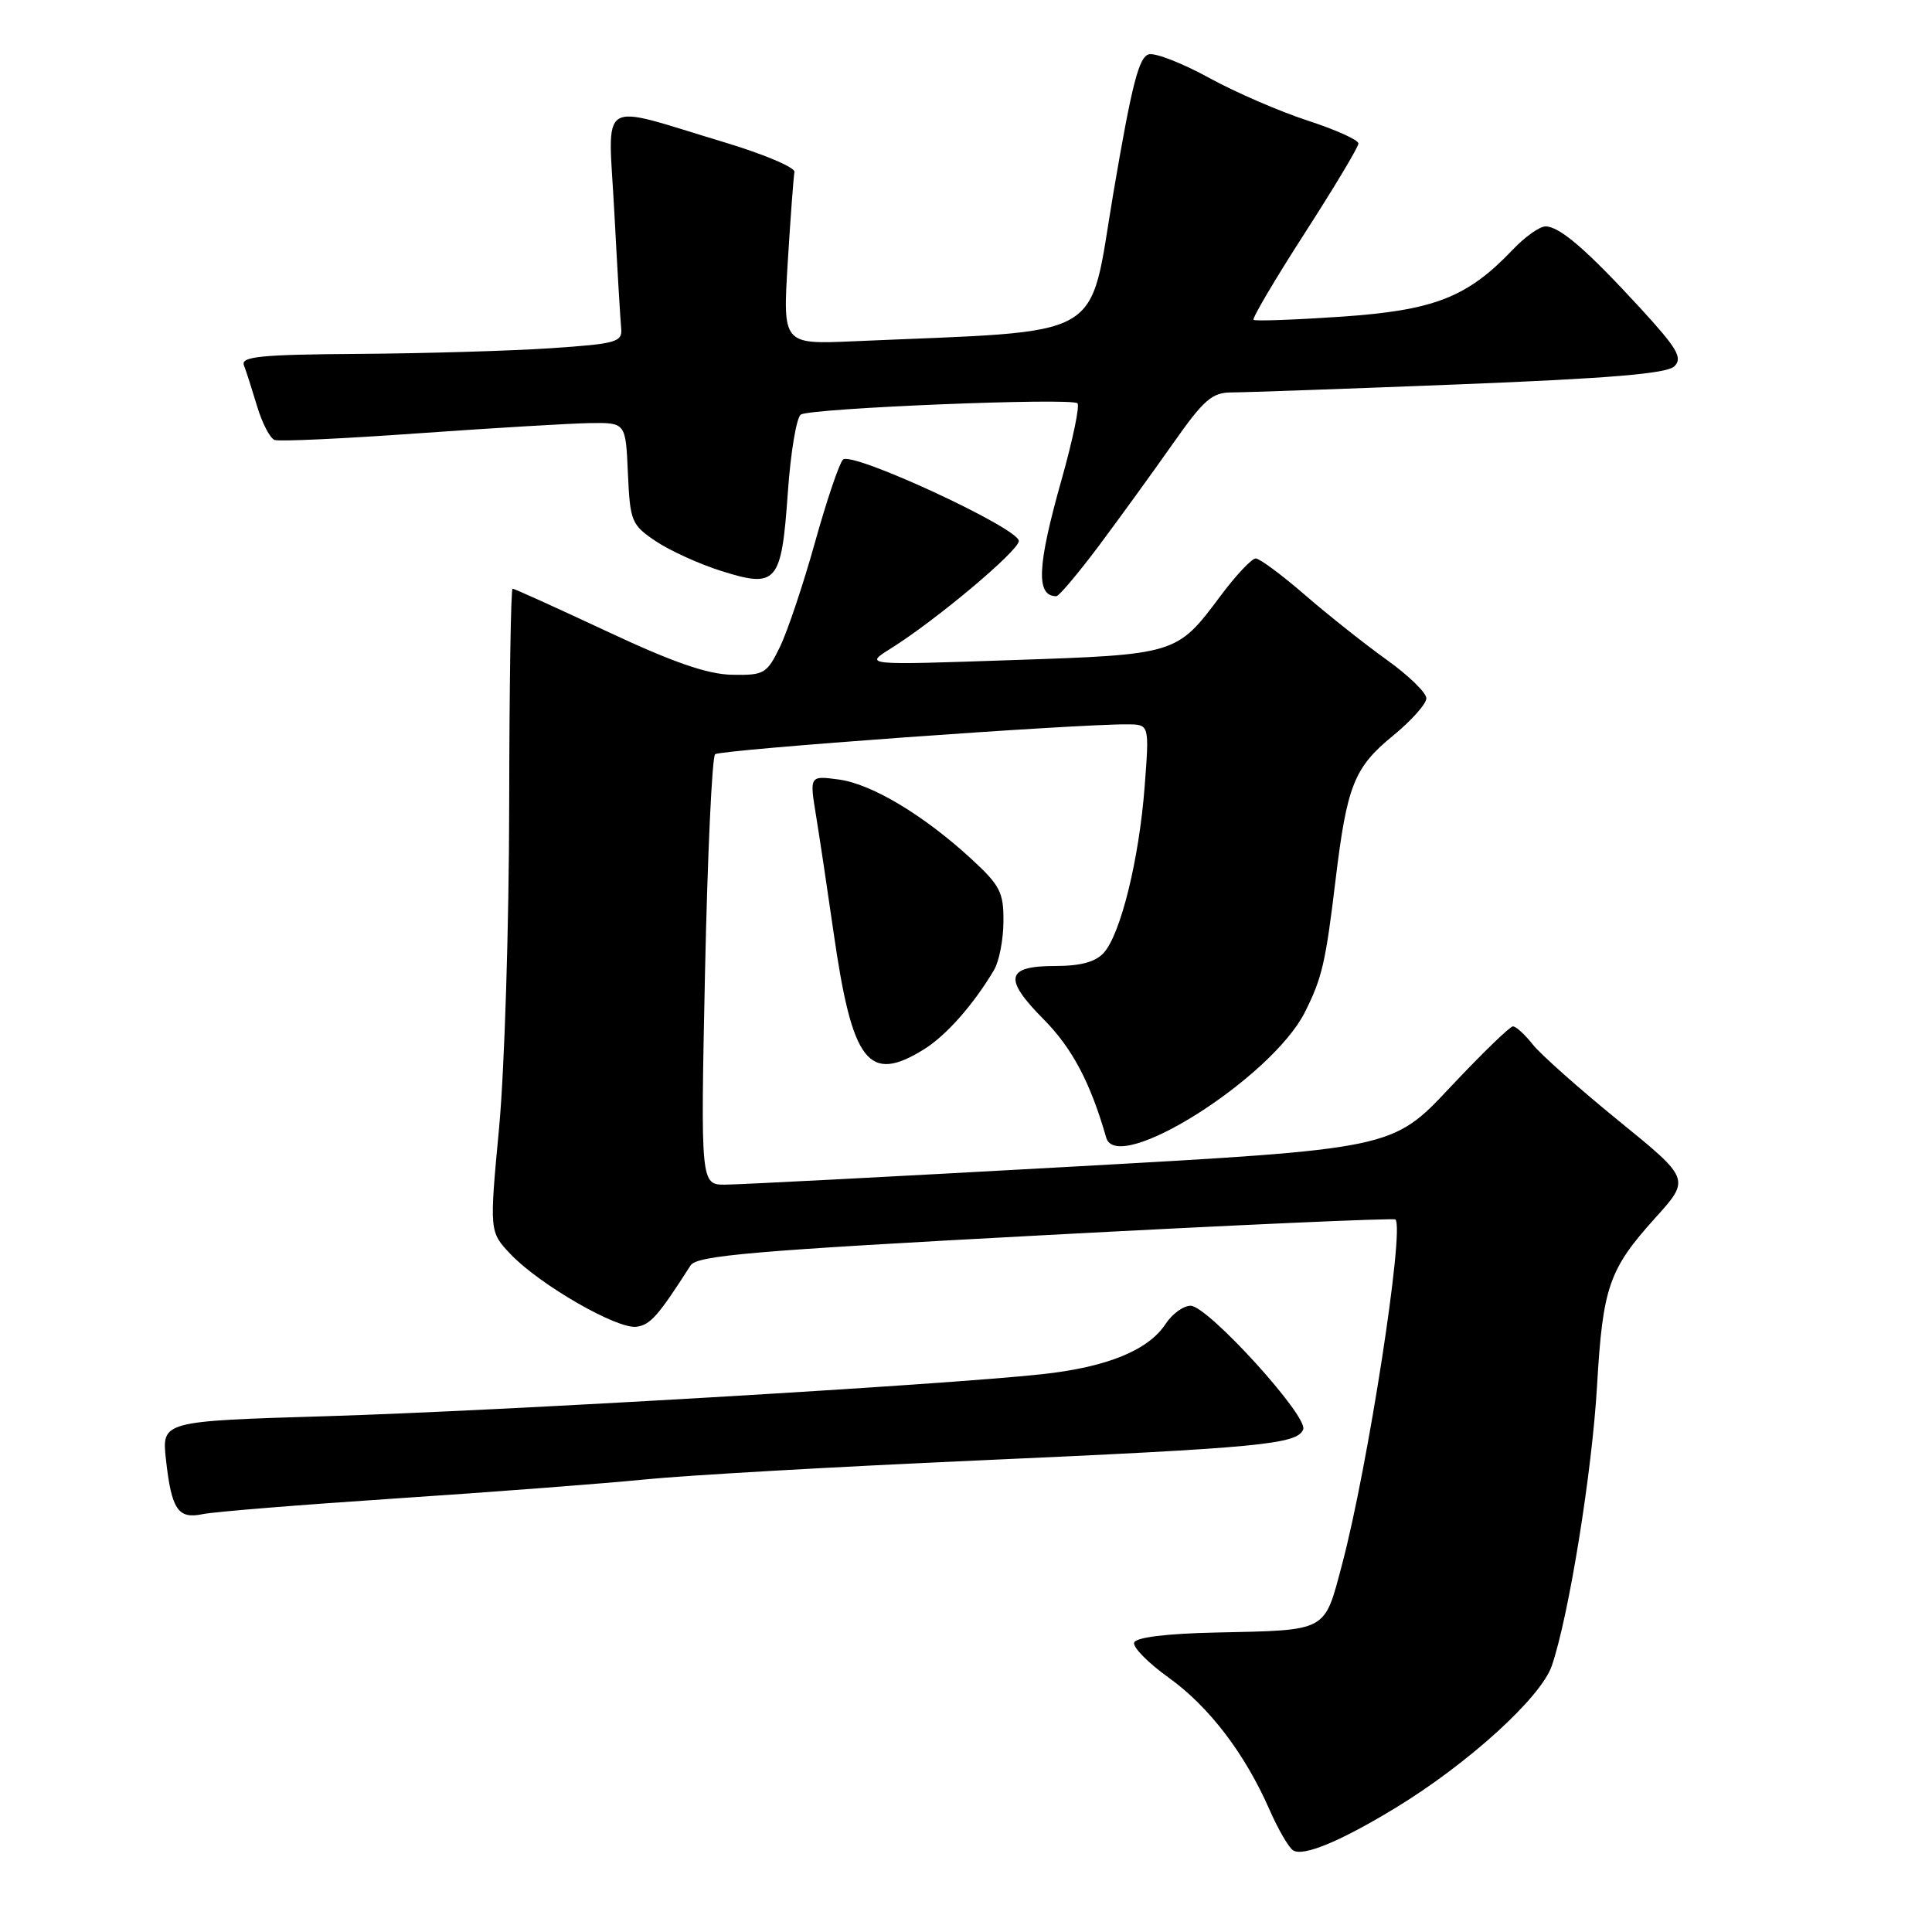 <?xml version="1.0" encoding="UTF-8" standalone="no"?>
<!DOCTYPE svg PUBLIC "-//W3C//DTD SVG 1.1//EN" "http://www.w3.org/Graphics/SVG/1.1/DTD/svg11.dtd" >
<svg xmlns="http://www.w3.org/2000/svg" xmlns:xlink="http://www.w3.org/1999/xlink" version="1.1" viewBox="0 0 256 256">
 <g >
 <path fill="currentColor"
d=" M 184.87 239.58 C 194.50 233.73 204.18 224.94 205.62 220.73 C 207.88 214.14 210.96 195.04 211.62 183.57 C 212.38 170.53 213.19 168.18 219.35 161.36 C 223.98 156.23 223.98 156.23 214.48 148.51 C 209.26 144.26 204.13 139.71 203.10 138.40 C 202.06 137.08 200.88 136.00 200.47 136.00 C 200.07 136.00 196.31 139.65 192.12 144.11 C 184.50 152.23 184.50 152.23 142.00 154.59 C 118.62 155.89 98.00 156.96 96.16 156.97 C 92.83 157.00 92.83 157.00 93.42 128.79 C 93.75 113.28 94.35 100.29 94.76 99.94 C 95.44 99.34 142.66 95.92 149.40 95.98 C 152.30 96.00 152.30 96.00 151.67 104.25 C 150.94 113.84 148.50 123.75 146.26 126.25 C 145.17 127.46 143.19 128.00 139.81 128.00 C 133.27 128.00 132.92 129.65 138.30 135.08 C 142.07 138.88 144.49 143.45 146.58 150.75 C 148.03 155.80 168.55 142.82 172.92 134.09 C 175.19 129.55 175.65 127.58 176.98 116.50 C 178.48 104.11 179.43 101.70 184.55 97.51 C 187.00 95.51 189.00 93.26 189.00 92.53 C 189.00 91.79 186.64 89.50 183.75 87.43 C 180.86 85.36 175.99 81.50 172.92 78.84 C 169.85 76.18 166.91 74.00 166.39 74.00 C 165.86 74.00 163.75 76.24 161.71 78.98 C 155.92 86.73 155.92 86.73 134.00 87.47 C 114.50 88.14 114.50 88.14 118.00 85.95 C 123.99 82.21 135.00 72.97 135.00 71.68 C 135.00 69.99 112.86 59.74 111.70 60.90 C 111.20 61.40 109.53 66.35 107.98 71.90 C 106.43 77.45 104.34 83.69 103.33 85.75 C 101.61 89.28 101.24 89.49 97.00 89.41 C 93.74 89.35 89.16 87.76 80.42 83.66 C 73.77 80.55 68.15 78.00 67.92 78.00 C 67.69 78.00 67.49 90.94 67.47 106.75 C 67.45 122.56 66.85 141.74 66.14 149.36 C 64.84 163.22 64.84 163.22 67.67 166.20 C 71.53 170.25 81.81 176.17 84.36 175.80 C 86.19 175.54 87.23 174.35 91.50 167.68 C 92.34 166.36 99.71 165.73 138.50 163.66 C 163.80 162.31 184.68 161.38 184.90 161.59 C 186.14 162.77 181.26 194.37 177.84 207.26 C 175.43 216.33 176.06 215.99 161.08 216.32 C 154.56 216.46 150.51 216.96 150.28 217.65 C 150.08 218.26 152.14 220.35 154.86 222.30 C 160.22 226.15 164.94 232.34 168.21 239.78 C 169.35 242.38 170.76 244.81 171.34 245.18 C 172.67 246.04 177.60 244.00 184.87 239.58 Z  M 52.50 198.55 C 65.15 197.71 80.00 196.58 85.50 196.03 C 91.00 195.48 110.80 194.35 129.50 193.52 C 167.00 191.85 171.92 191.38 172.68 189.40 C 173.35 187.66 160.05 173.04 157.77 173.02 C 156.82 173.01 155.33 174.09 154.46 175.41 C 152.17 178.92 146.70 181.15 138.07 182.09 C 125.07 183.51 66.28 186.96 43.34 187.65 C 21.43 188.31 21.43 188.31 21.99 193.40 C 22.73 200.05 23.59 201.32 26.87 200.63 C 28.32 200.32 39.85 199.39 52.50 198.55 Z  M 122.40 139.06 C 125.35 137.24 128.98 133.14 131.71 128.54 C 132.38 127.42 132.95 124.54 132.96 122.13 C 133.00 118.26 132.52 117.33 128.75 113.85 C 122.42 108.02 115.52 103.88 111.15 103.29 C 107.26 102.77 107.26 102.77 108.14 108.14 C 108.62 111.09 109.66 118.02 110.45 123.54 C 112.93 140.83 115.06 143.60 122.40 139.06 Z  M 145.66 72.25 C 148.43 68.54 152.83 62.46 155.44 58.75 C 159.50 52.97 160.61 52.00 163.18 52.00 C 164.83 52.00 178.40 51.52 193.34 50.93 C 213.32 50.14 220.86 49.51 221.86 48.54 C 222.99 47.43 222.26 46.18 217.38 40.86 C 210.25 33.10 206.66 30.00 204.79 30.00 C 204.01 30.00 202.05 31.39 200.44 33.09 C 194.44 39.40 190.04 41.12 177.75 41.96 C 171.56 42.38 166.32 42.57 166.10 42.38 C 165.89 42.20 168.92 37.05 172.85 30.95 C 176.78 24.85 180.00 19.48 180.00 19.01 C 180.00 18.54 176.96 17.18 173.25 15.97 C 169.54 14.76 163.67 12.22 160.22 10.32 C 156.76 8.42 153.18 7.01 152.27 7.19 C 150.93 7.45 150.00 11.03 147.54 25.50 C 144.15 45.49 147.24 43.72 113.11 45.22 C 103.72 45.63 103.72 45.63 104.38 34.75 C 104.75 28.77 105.15 23.38 105.27 22.79 C 105.40 22.20 101.22 20.43 96.00 18.86 C 78.89 13.72 80.59 12.65 81.40 28.09 C 81.79 35.47 82.20 42.40 82.31 43.50 C 82.48 45.33 81.71 45.55 73.00 46.14 C 67.78 46.49 56.36 46.83 47.64 46.89 C 34.52 46.98 31.88 47.24 32.32 48.40 C 32.62 49.16 33.40 51.62 34.07 53.84 C 34.74 56.07 35.78 58.08 36.39 58.30 C 37.00 58.52 45.60 58.12 55.50 57.41 C 65.40 56.71 75.62 56.10 78.20 56.06 C 82.91 56.00 82.91 56.00 83.20 62.71 C 83.49 69.10 83.67 69.54 86.89 71.71 C 88.75 72.96 92.66 74.74 95.58 75.66 C 102.94 77.98 103.55 77.26 104.39 65.29 C 104.76 59.95 105.54 55.28 106.12 54.93 C 107.49 54.08 142.01 52.67 142.77 53.44 C 143.09 53.76 142.15 58.29 140.68 63.50 C 137.42 75.03 137.24 79.00 139.97 79.00 C 140.32 79.00 142.88 75.96 145.66 72.25 Z "/>
</g>
</svg>